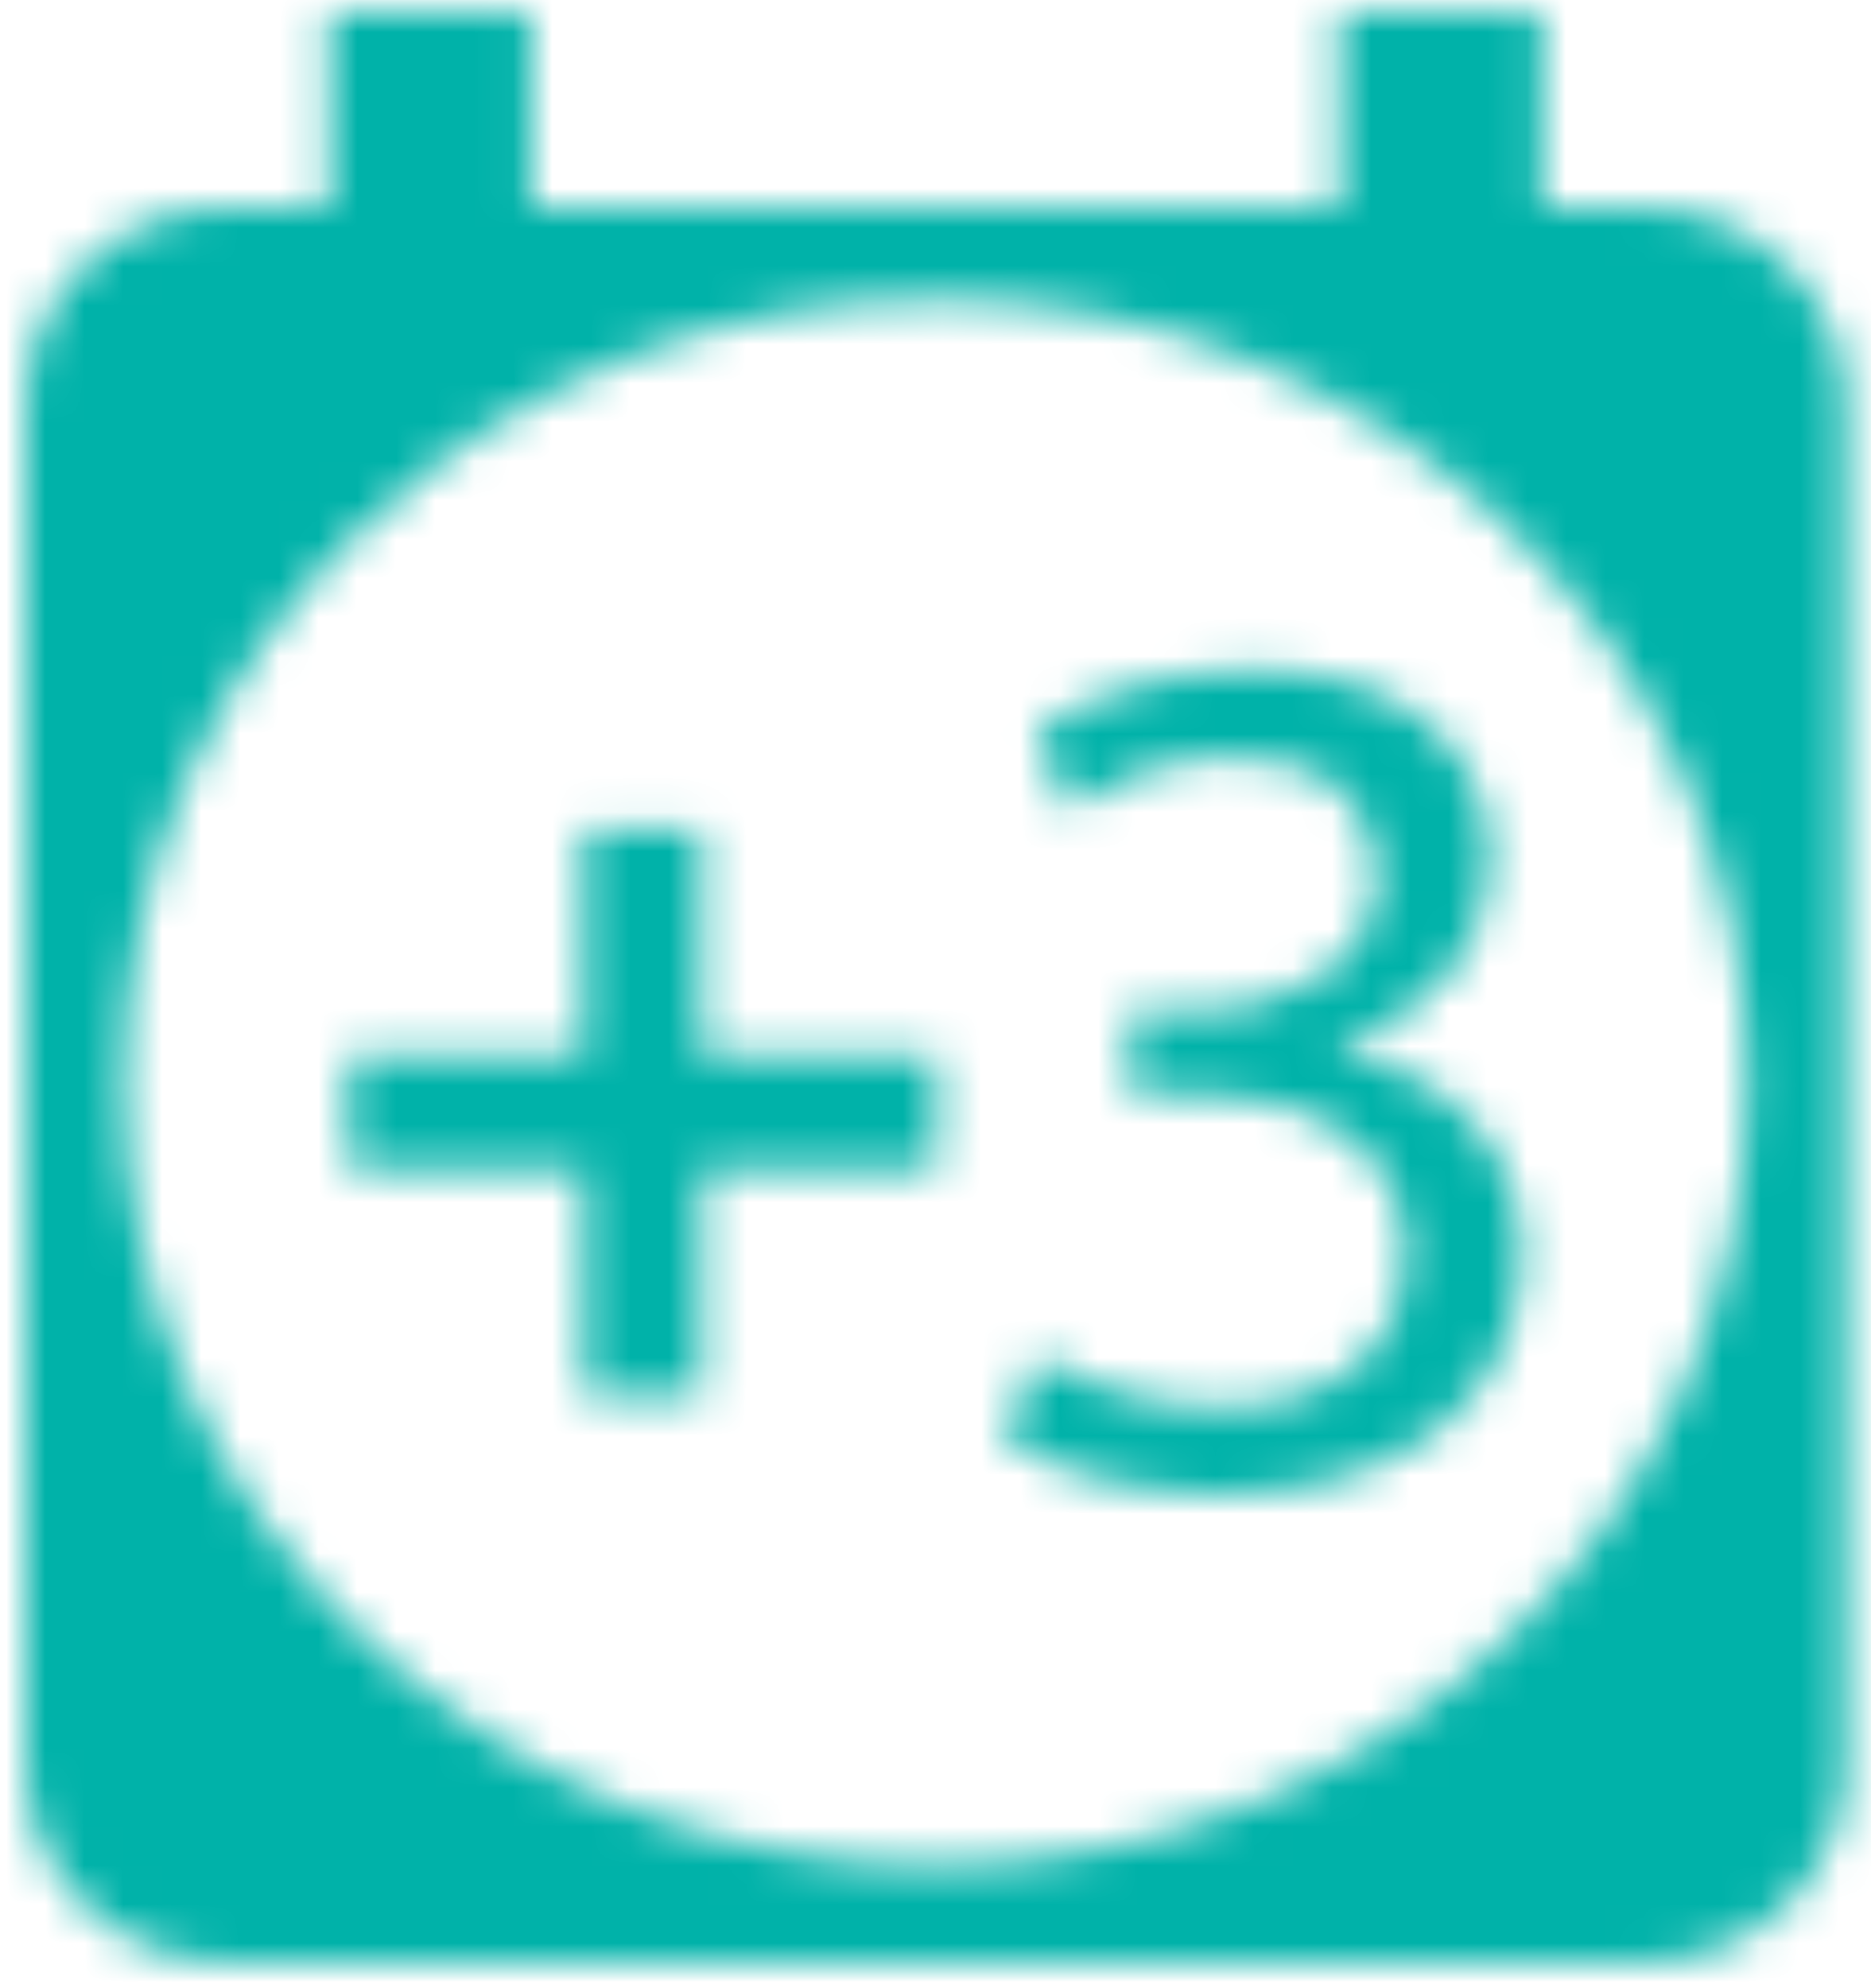 <svg xmlns="http://www.w3.org/2000/svg" xmlns:xlink="http://www.w3.org/1999/xlink" width="48" height="51" viewBox="0 0 48 51">
    <defs>
        <path id="a" d="M38.38 31.868c0 3.274-2.645 6.138-7.74 6.138-2.384 0-4.472-.721-5.52-1.383l.787-2.14c.816.504 2.71 1.29 4.702 1.29 3.691 0 4.835-2.266 4.799-3.968-.034-2.867-2.71-4.092-5.487-4.092h-1.599v-2.079h1.6c2.091 0 4.735-1.042 4.735-3.464 0-1.64-1.077-3.088-3.721-3.088-1.699 0-3.334.727-4.247 1.355l-.752-2.014c1.11-.788 3.268-1.577 5.555-1.577 4.177 0 6.072 2.395 6.072 4.884 0 2.109-1.308 3.904-3.921 4.815v.064c2.613.503 4.738 2.393 4.738 5.26zM17.334 26.75h6.03v2.912h-6.03v5.812H14.32v-5.812H8.286V26.75h6.033v-5.814h3.014v5.814zm6.003 20.756c-11.5 0-20.826-8.991-20.826-20.079 0-11.092 9.326-20.08 20.826-20.08s20.822 8.988 20.822 20.08c0 11.088-9.322 20.079-20.822 20.079zM41.482 4.998H38.89V0h-5.187v4.998H12.961V0H7.78v4.998H5.183C2.32 4.998 0 7.238 0 9.998v35.004C0 47.762 2.32 50 5.183 50h36.3c2.867 0 5.184-2.238 5.184-4.998V10c0-2.762-2.317-5.001-5.185-5.001z"/>
    </defs>
    <g fill="none" fill-rule="evenodd">
        <path d="M-6-3h60v60H-6z"/>
        <g transform="translate(.667 .333)">
            <mask id="b" fill="#fff">
                <use xlink:href="#a"/>
            </mask>
            <g fill="#00B2A9" mask="url(#b)">
                <path d="M-6.667-3.333h60v60h-60z"/>
            </g>
        </g>
    </g>
</svg>